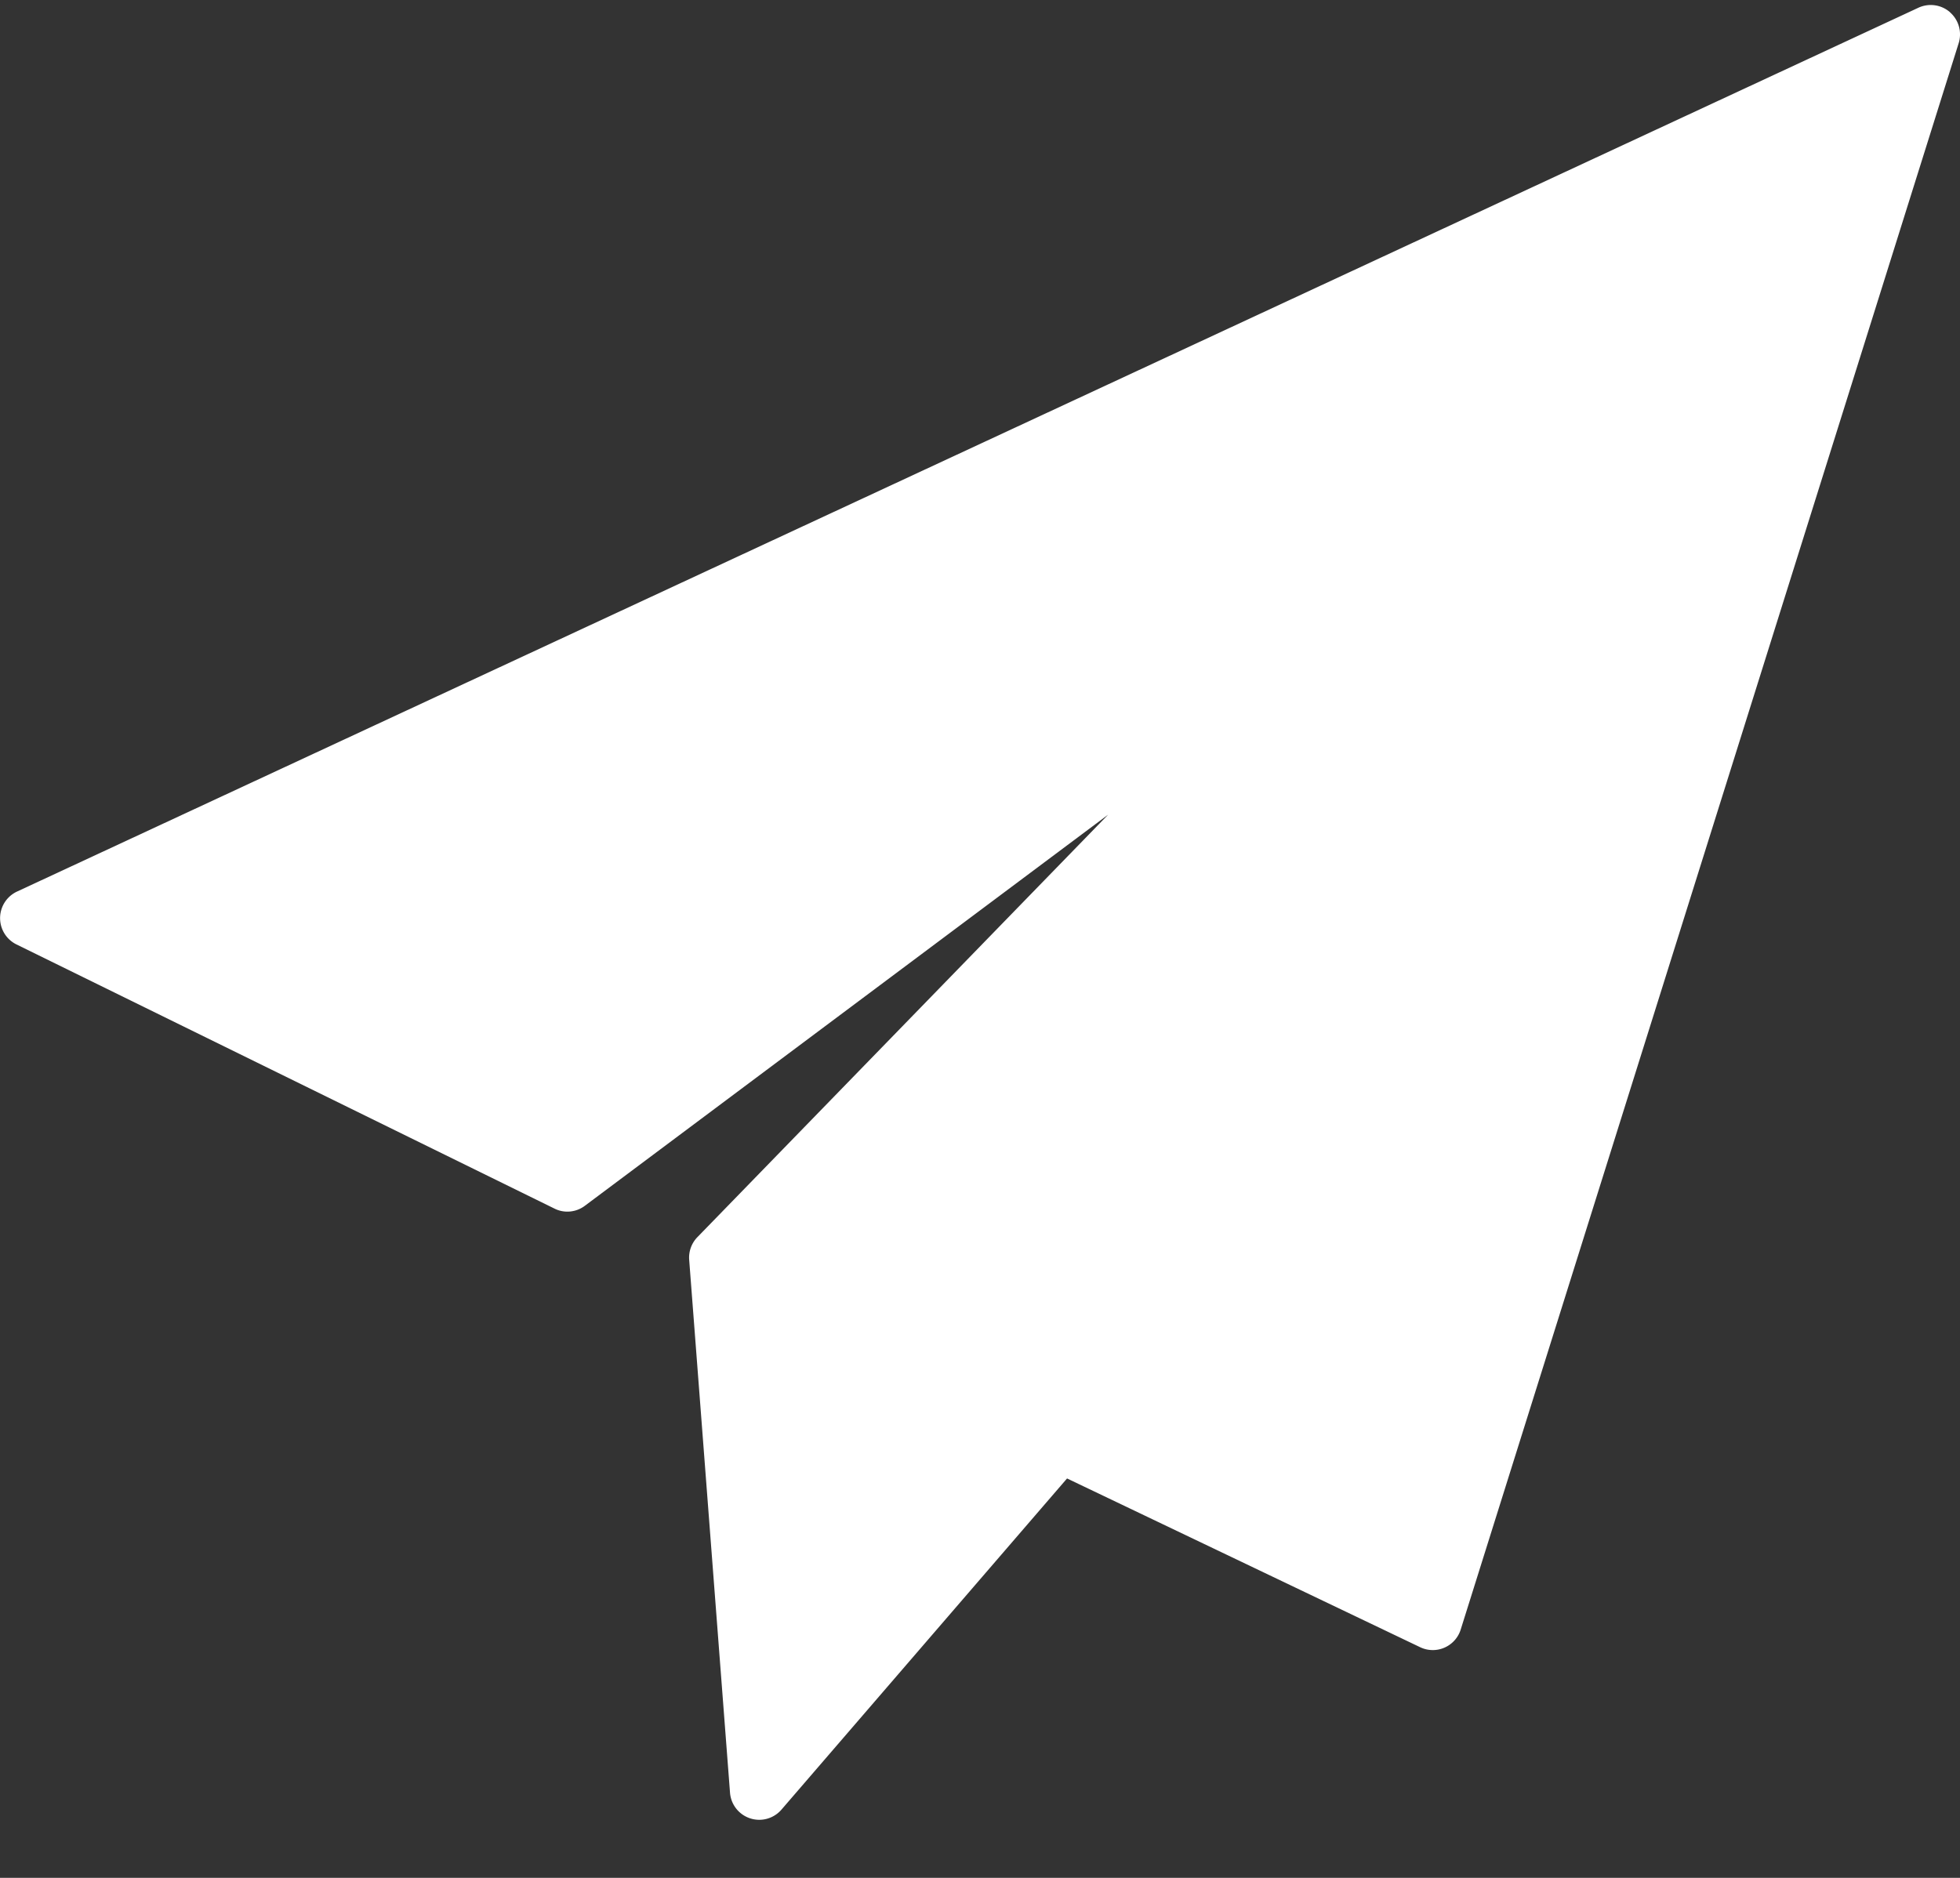 <svg viewBox="0 0 24 23" fill="none" xmlns="http://www.w3.org/2000/svg"><rect x="0" y="0" width="24" height="23" fill="#333333" stroke="none"/><path d="M23.878.15a.359.359 0 0 0-.388-.055L.208 10.92a.359.359 0 0 0-.007.647l6.589 3.236c.12.06.265.046.372-.035l6.407-4.79-5.03 5.175a.36.36 0 0 0-.1.278l.5 6.526a.359.359 0 0 0 .63.207l3.497-4.056 4.324 2.067a.358.358 0 0 0 .496-.216L23.984.528a.36.36 0 0 0-.106-.377z" fill="#fff"/></svg>